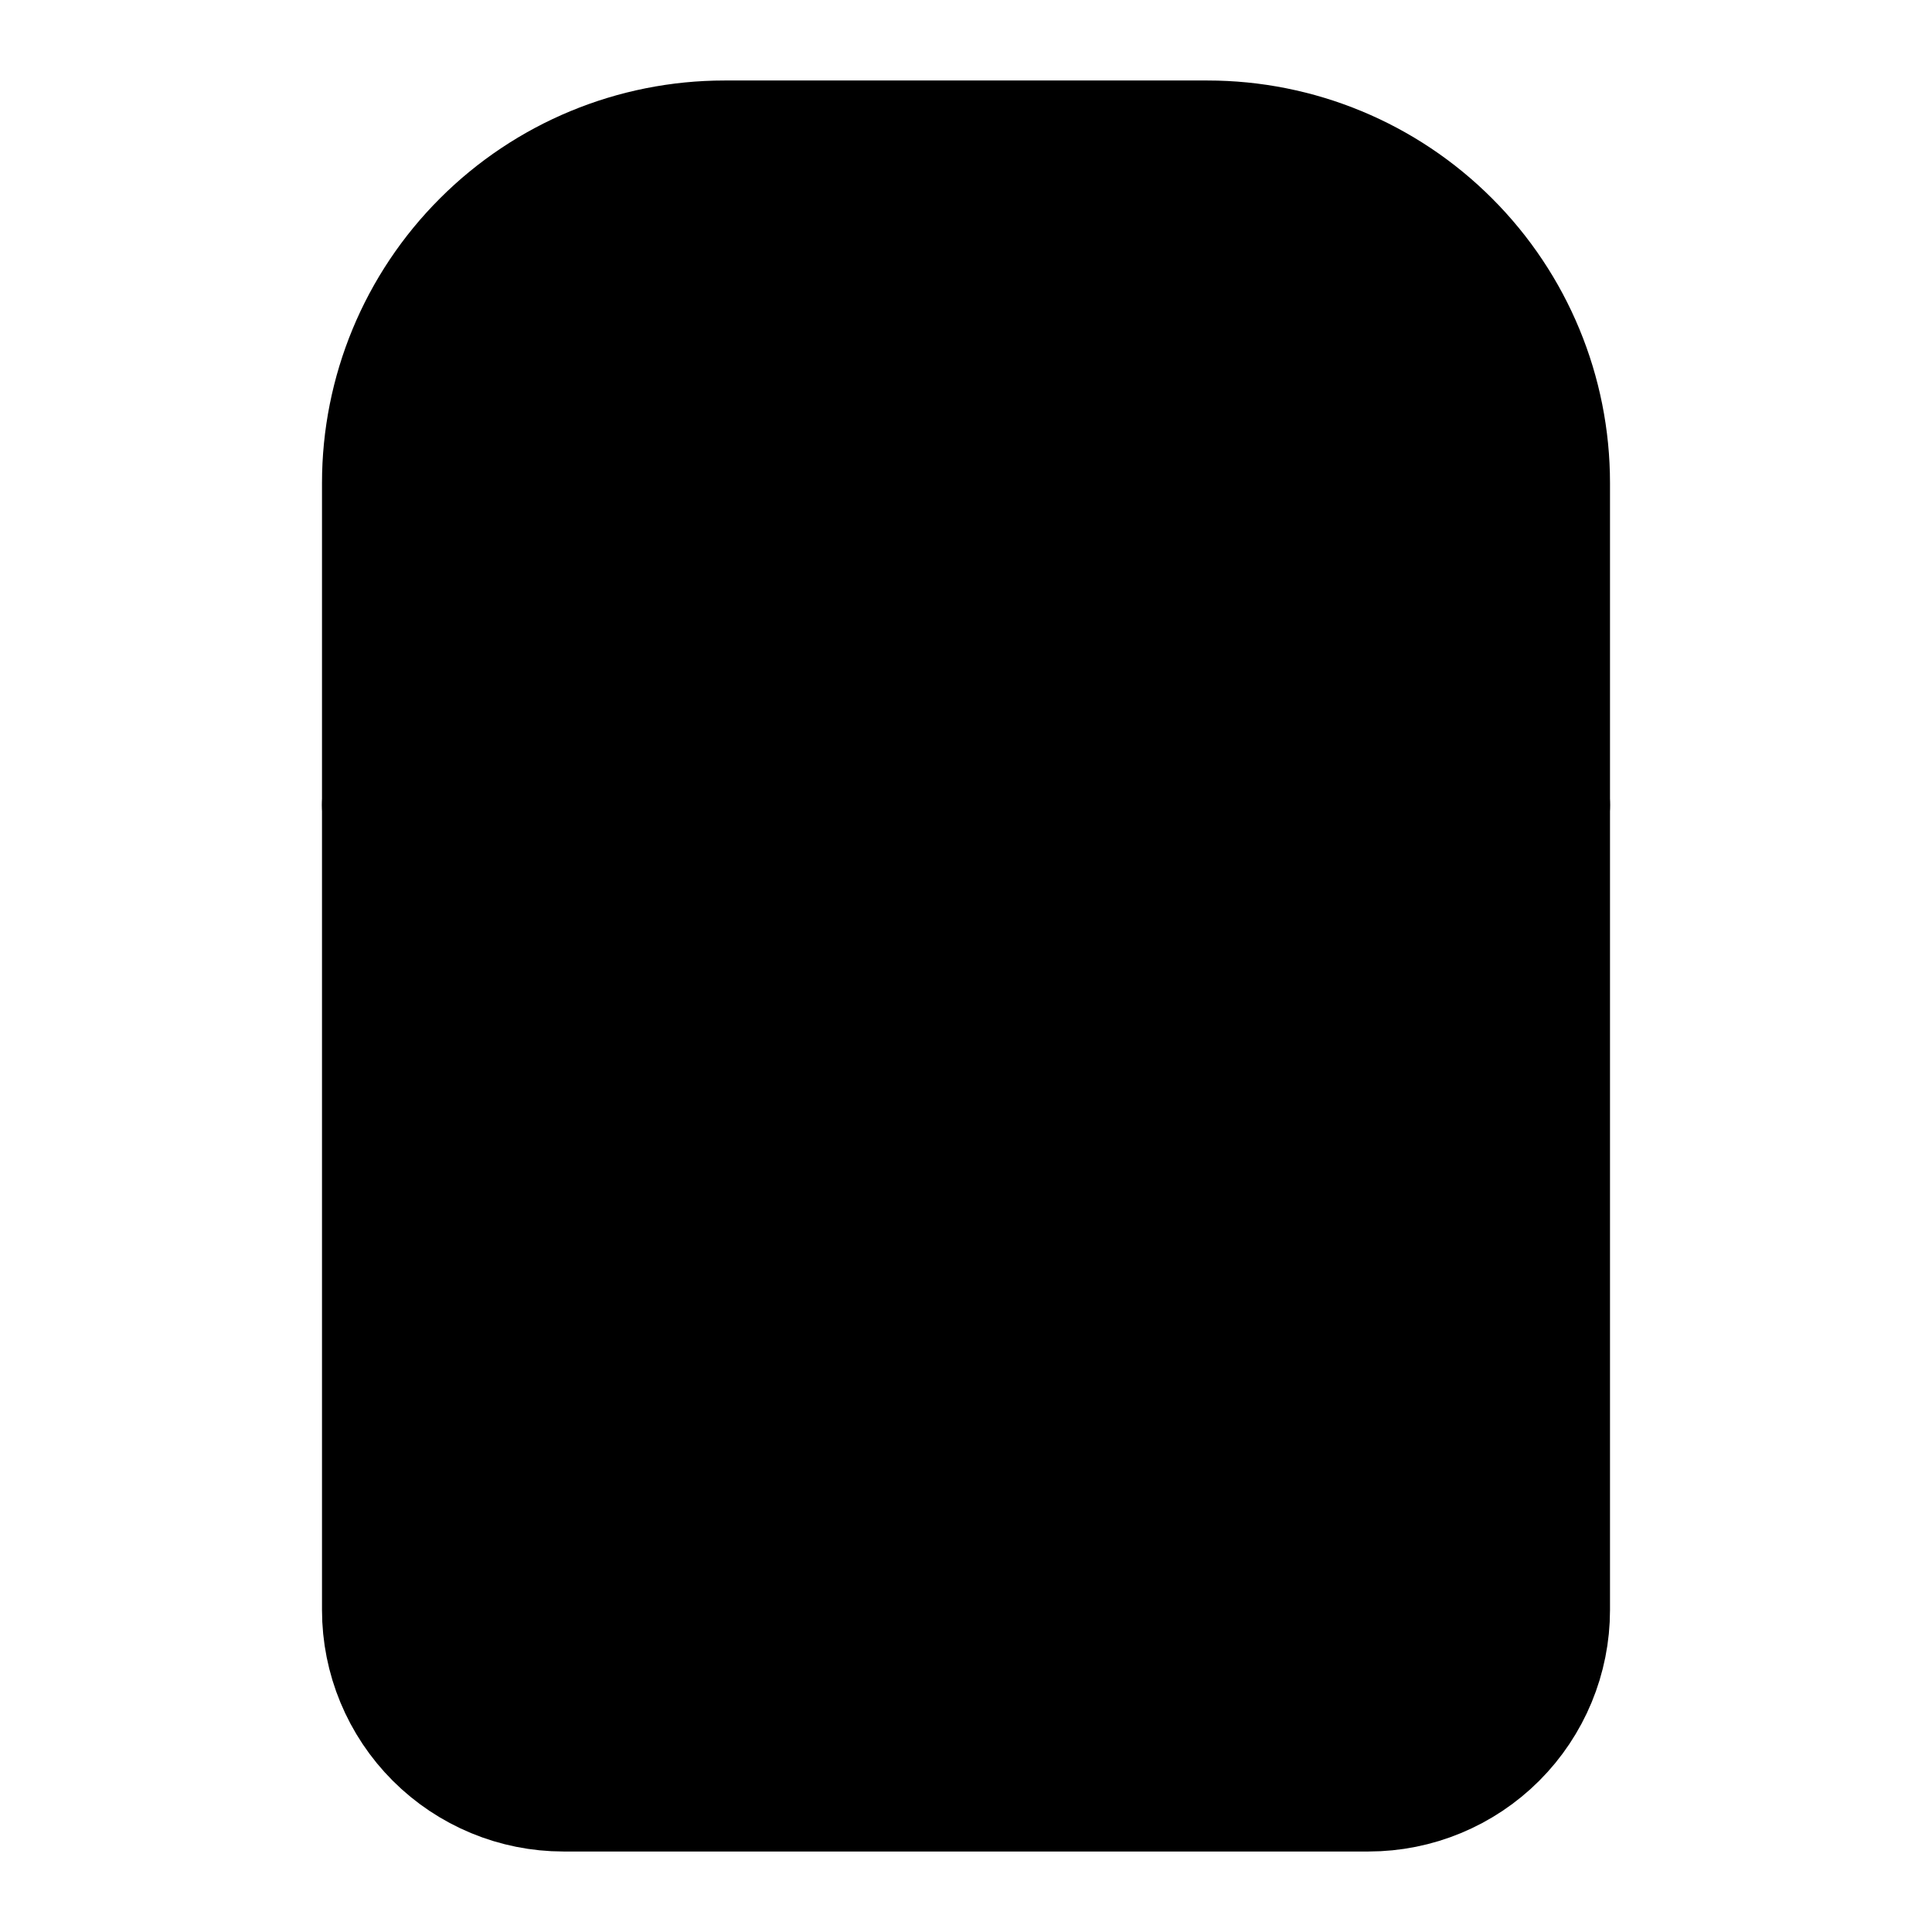 <svg width="24" height="24" viewBox="0 0 24 24" fill="black" xmlns="http://www.w3.org/2000/svg">
    <path
        d="M5 6C5 4.939 5.421 3.922 6.172 3.172C6.922 2.421 7.939 2 9 2H15C16.061 2 17.078 2.421 17.828 3.172C18.579 3.922 19 4.939 19 6V20C19 20.53 18.789 21.039 18.414 21.414C18.039 21.789 17.53 22 17 22H7C6.47 22 5.961 21.789 5.586 21.414C5.211 21.039 5 20.53 5 20V6Z"
        stroke="black" stroke-width="2" stroke-linecap="round" stroke-linejoin="round" />
    <path d="M5 10H19" stroke="black" stroke-width="2" stroke-linecap="round"
        stroke-linejoin="round" />
    <path d="M15 7V13" stroke="black" stroke-width="2" stroke-linecap="round"
        stroke-linejoin="round" />
</svg>
